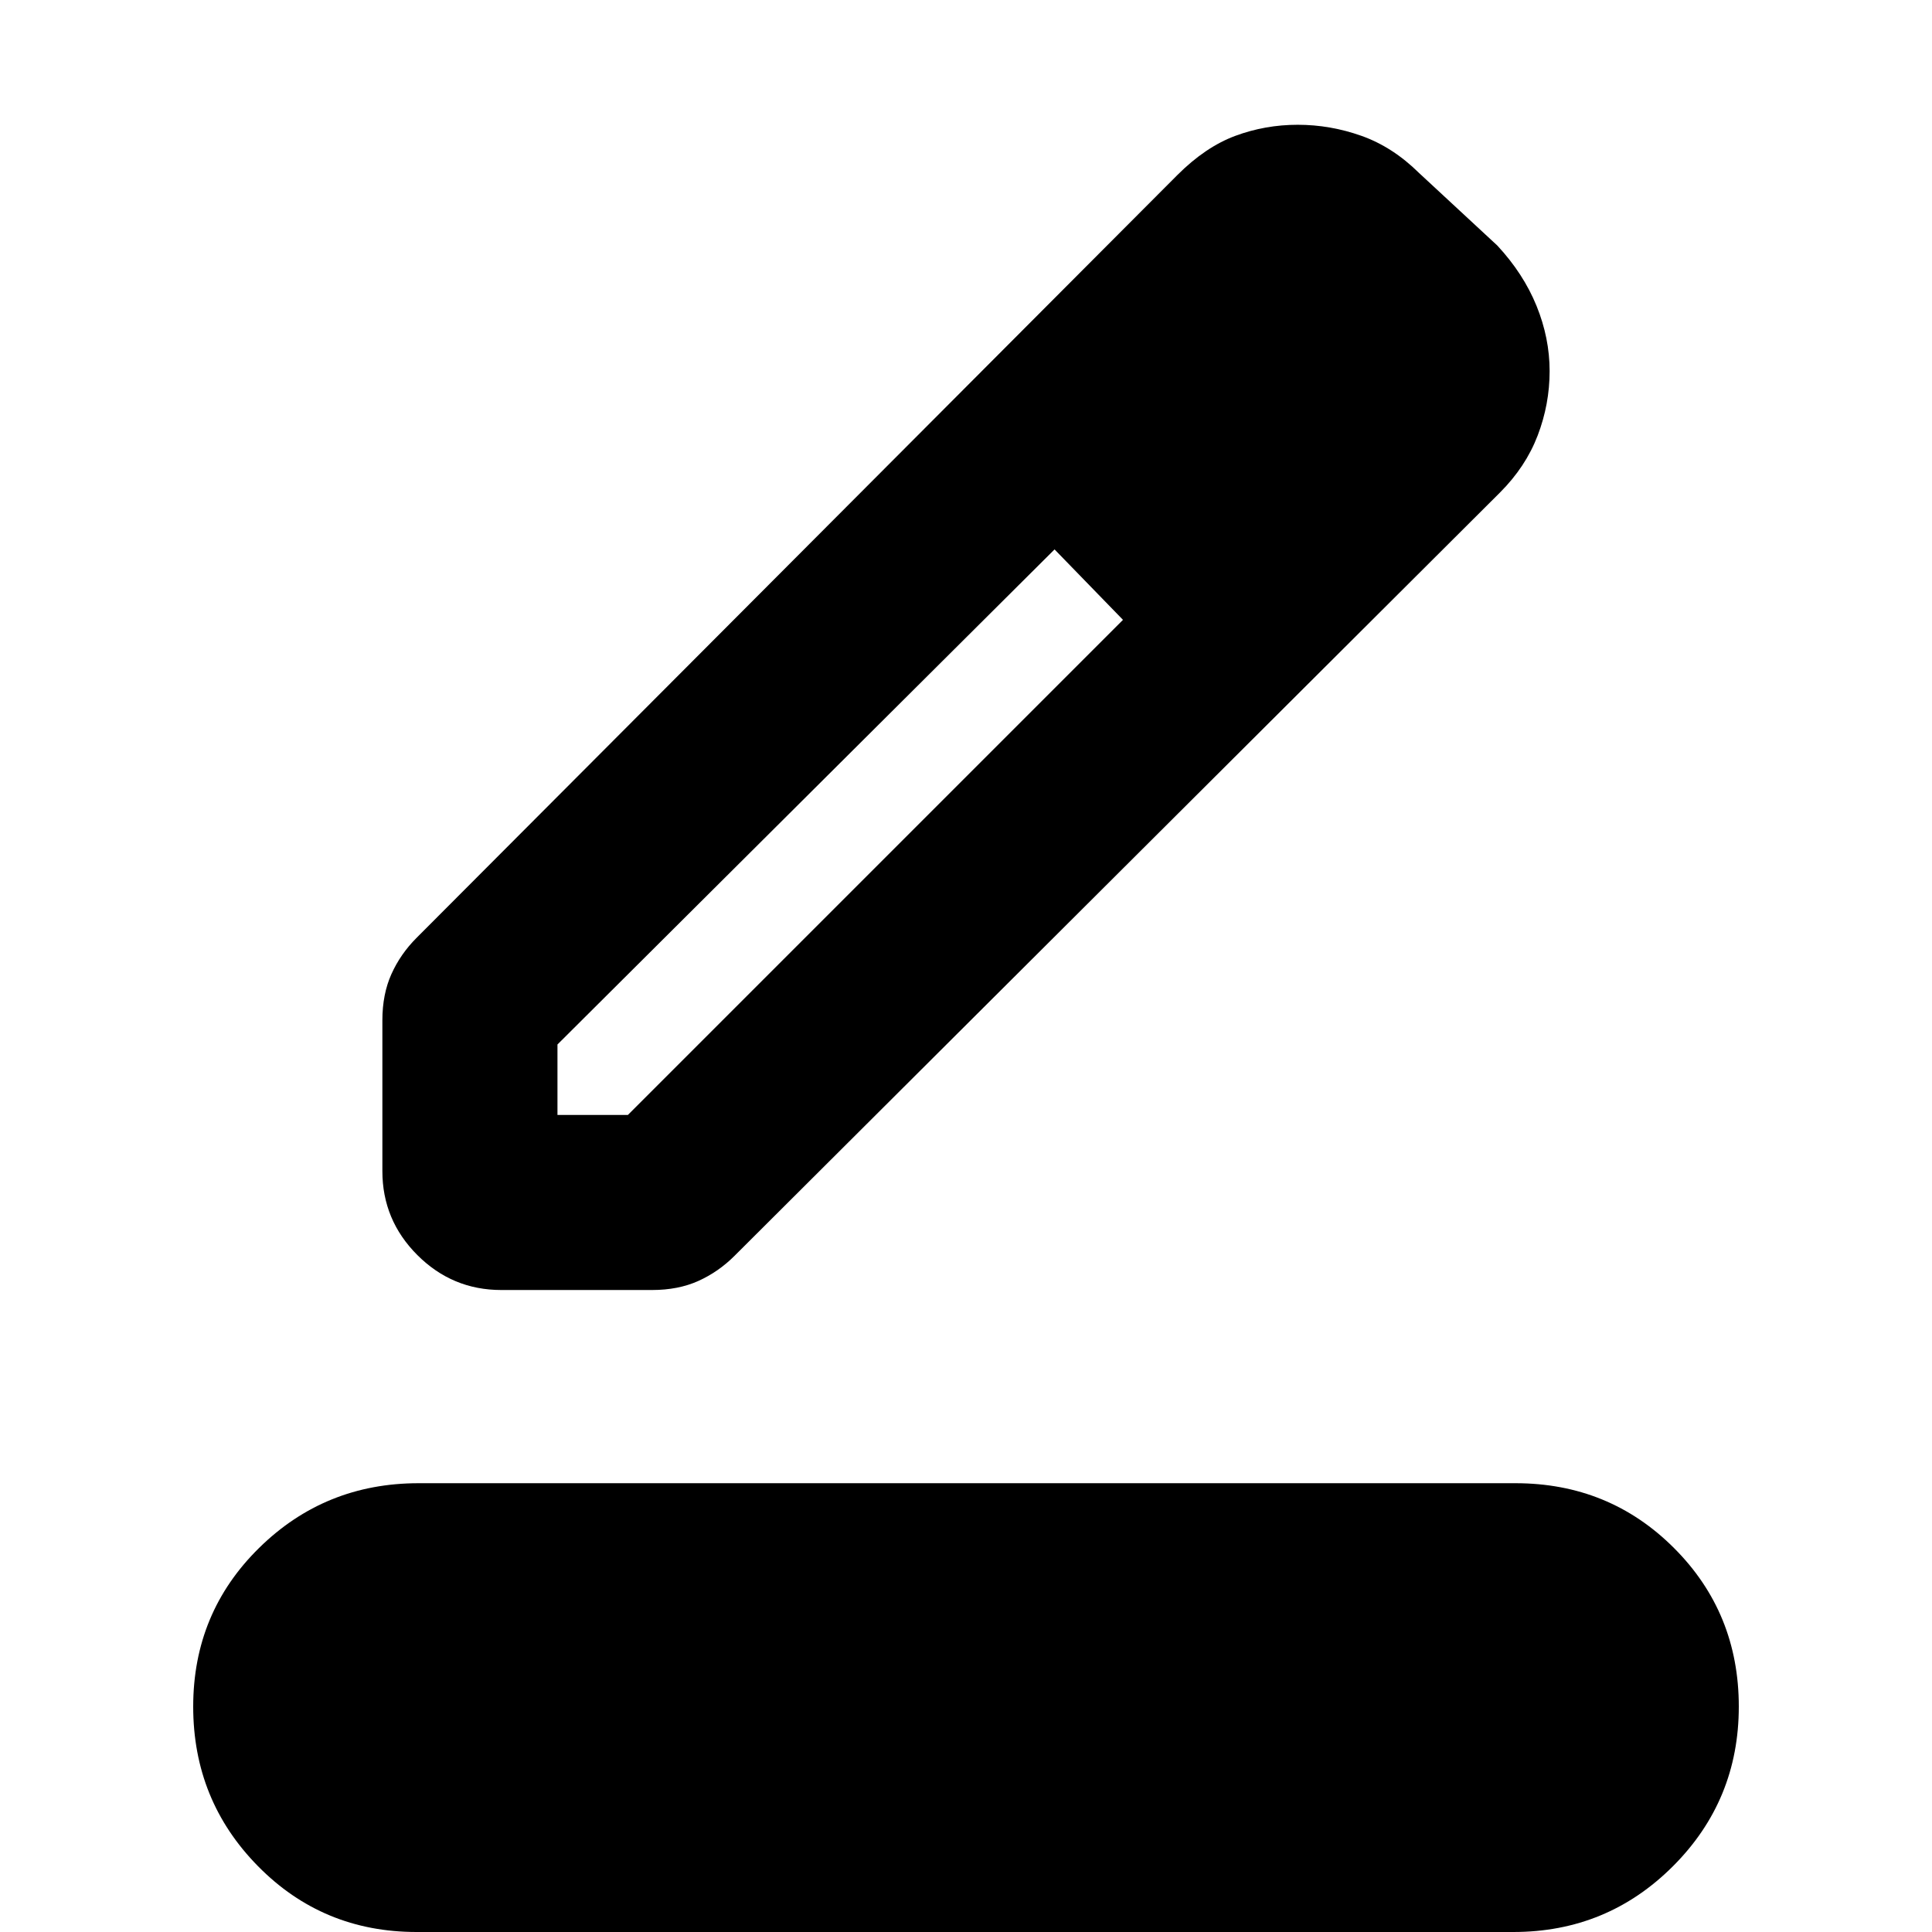 <svg xmlns="http://www.w3.org/2000/svg" height="20" viewBox="0 -960 960 960" width="20"><path d="M207 0q-46.6 0-78.8-32.7Q96-65.4 96-112q0-46.6 32.7-78.8Q161.4-223 208-223h545q46.6 0 78.8 32.2Q864-158.6 864-112q0 46.6-32.7 79.3Q798.6 0 752 0H207Zm70-406h35l246-246-17-19-17-16-247 246v35Zm-87 27.922V-453q0-13 4.5-23t12.5-18l378-379q14-14 28.836-19.5 14.836-5.5 31-5.5t31.664 5.5q15.5 5.5 28.604 18.441L744-838q13 14 19.5 30t6.5 32.391q0 16.491-5.948 32.032-5.947 15.541-18.742 28.334L365-336q-8 8-18 12.5t-23 4.5h-74.922q-24.333 0-41.705-17.373Q190-353.745 190-378.078ZM681-777l-35-34 35 34ZM558-652l-17-19-17-16 34 35Z"/></svg>